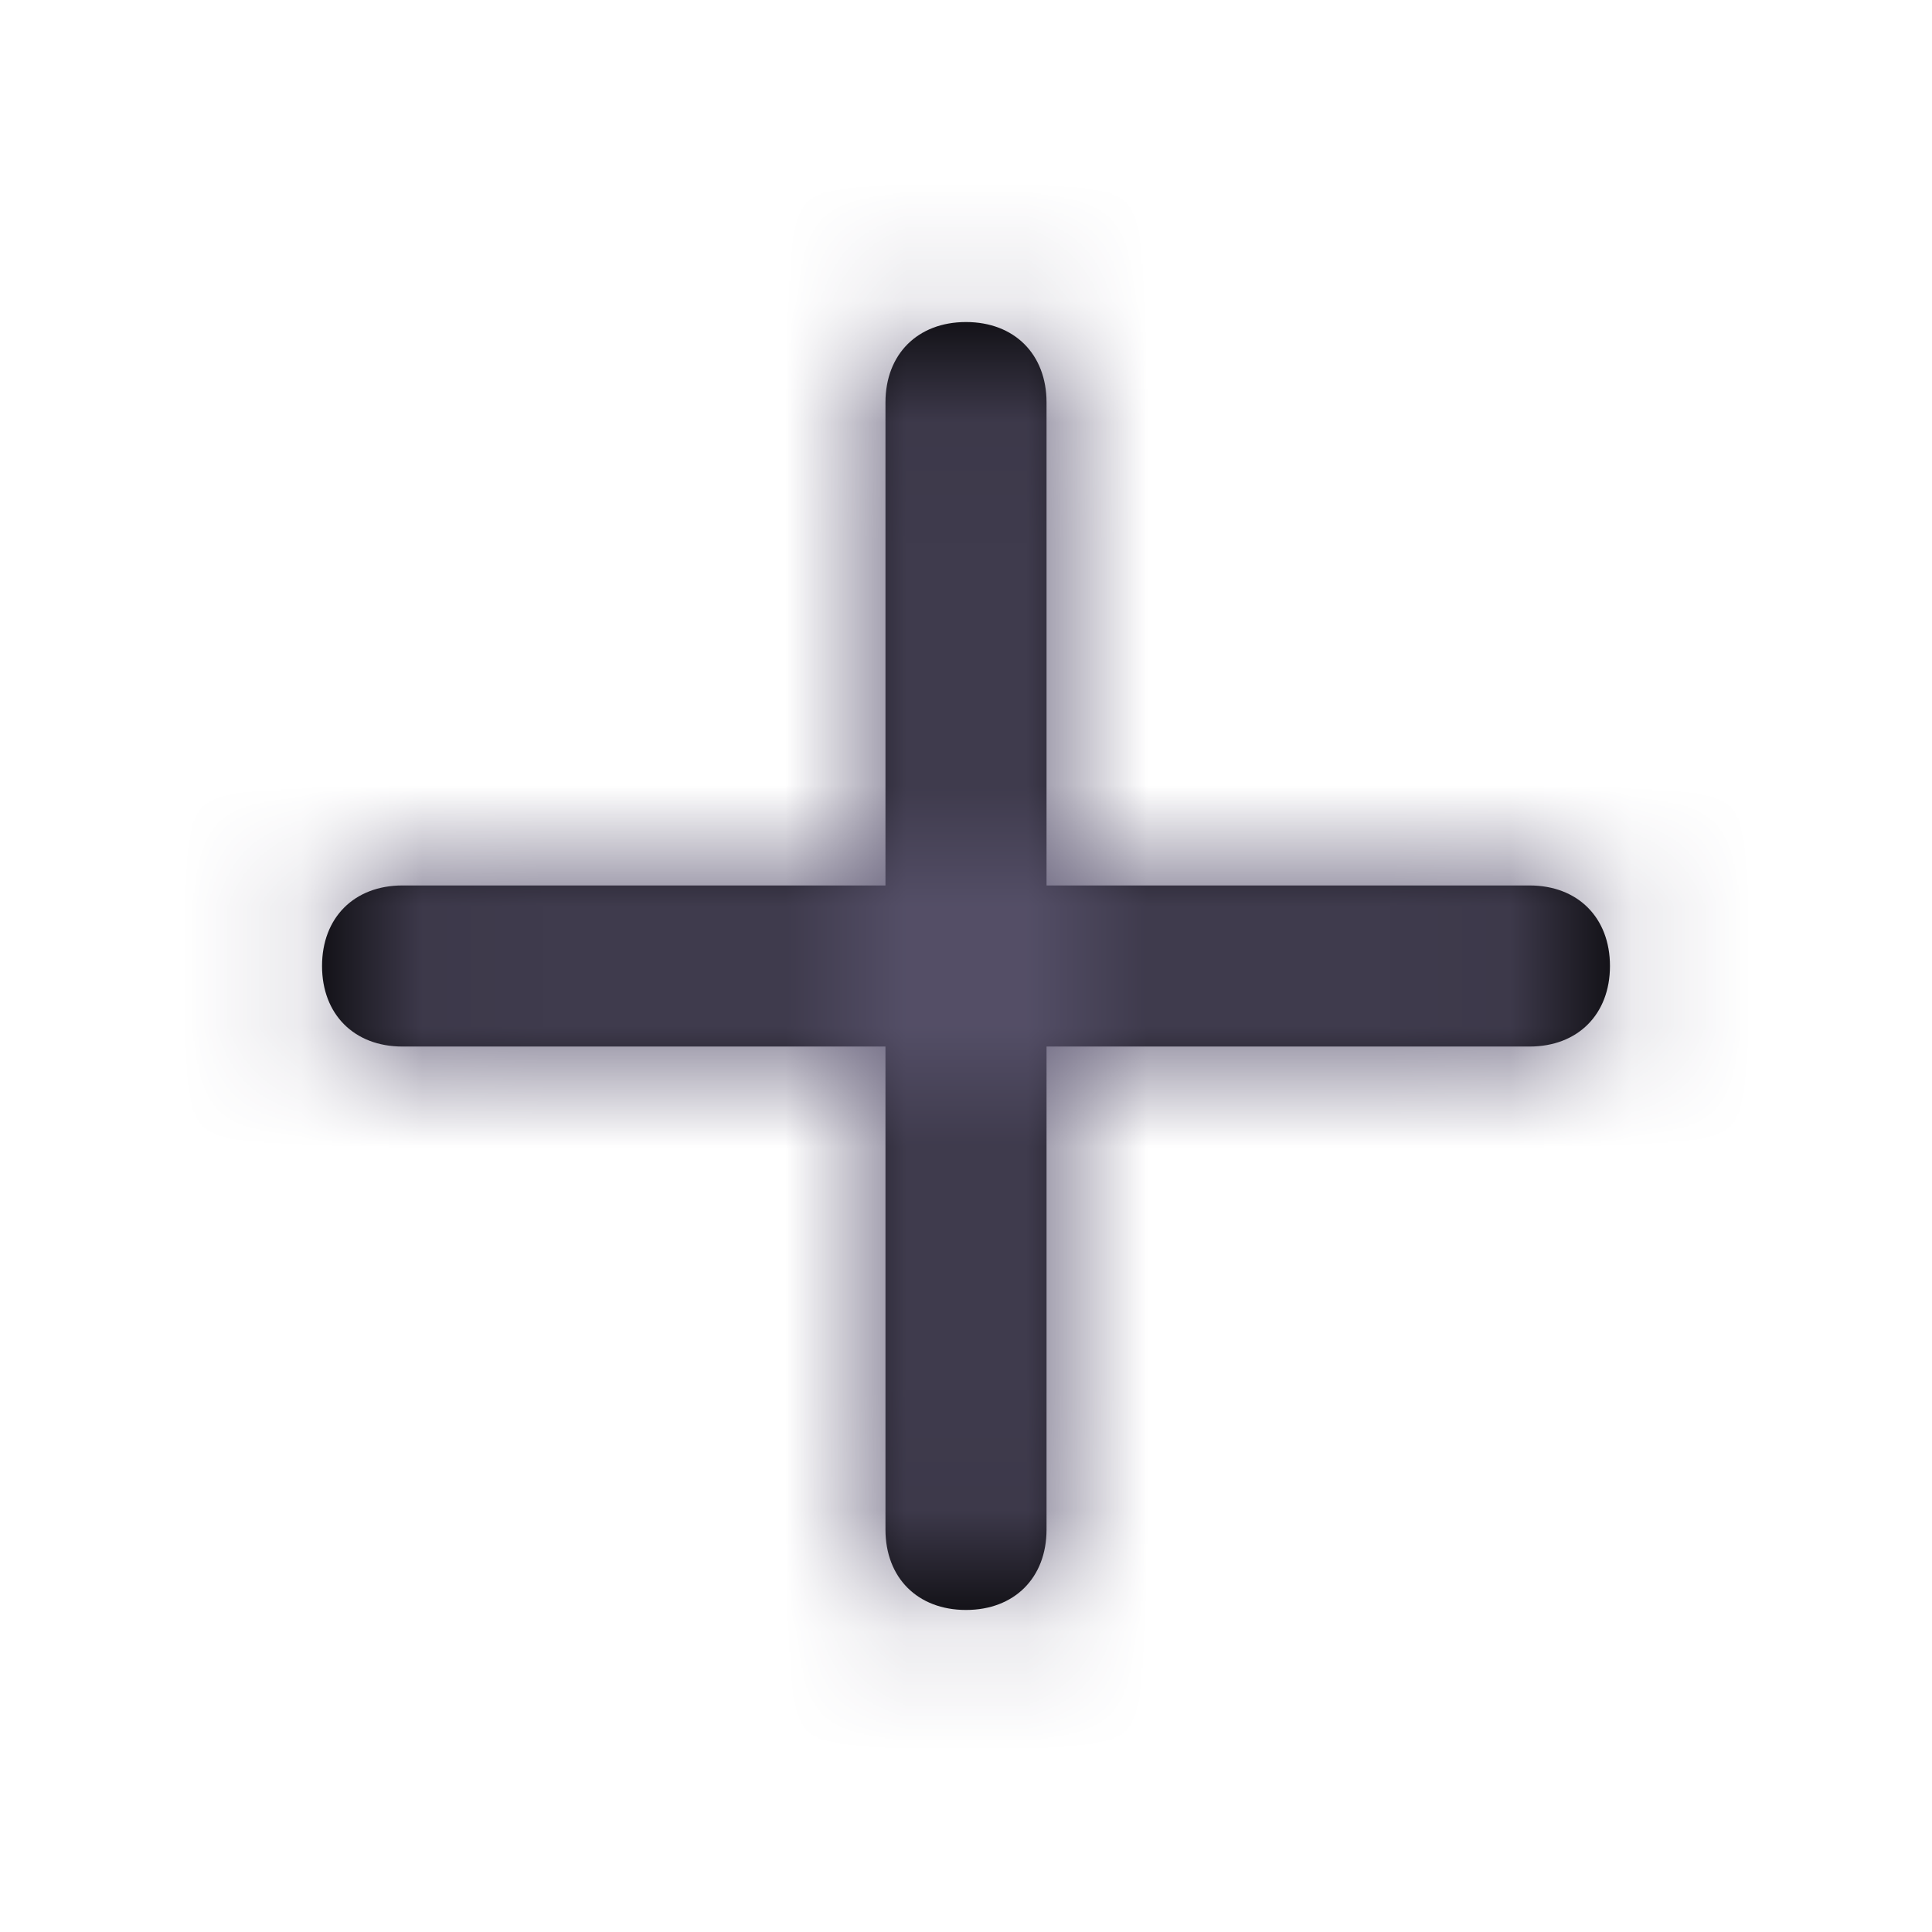 <?xml version="1.0" encoding="UTF-8"?>
<svg width="16px" height="16px" viewBox="0 0 16 16" version="1.1" xmlns="http://www.w3.org/2000/svg" xmlns:xlink="http://www.w3.org/1999/xlink">
    <title>ic_Plus</title>
    <defs>
        <path d="M13.333,8 C13.333,8.4 13.067,8.667 12.667,8.667 L8.667,8.667 L8.667,12.667 C8.667,13.067 8.4,13.333 8,13.333 C7.6,13.333 7.333,13.067 7.333,12.667 L7.333,8.667 L3.333,8.667 C2.933,8.667 2.667,8.4 2.667,8 C2.667,7.6 2.933,7.333 3.333,7.333 L7.333,7.333 L7.333,3.333 C7.333,2.933 7.6,2.667 8,2.667 C8.4,2.667 8.667,2.933 8.667,3.333 L8.667,7.333 L12.667,7.333 C13.067,7.333 13.333,7.6 13.333,8 Z" id="path-1"></path>
    </defs>
    <g id="Page-1" stroke="none" stroke-width="1" fill="none" fill-rule="evenodd">
        <g id="Add-service-Provider-v3-Step2" transform="translate(-338, -746)">
            <g id="Contact-info-" transform="translate(287, 167)">
                <g id="Store-info-" transform="translate(38, 96)">
                    <g id="Content-Copy" transform="translate(0, 265)">
                        <g id="Username" transform="translate(1, 164)">
                            <g id="⏹-Default" transform="translate(0, 23)">
                                <g id="ic_Plus" transform="translate(12, 31)">
                                    <mask id="mask-2" fill="white">
                                        <use xlink:href="#path-1"></use>
                                    </mask>
                                    <use id="Mask" fill="#000000" fill-rule="nonzero" xlink:href="#path-1"></use>
                                    <g id="Icon-Color" mask="url(#mask-2)" fill="#5E5873">
                                        <rect id="🎨-Icon-Color" x="0" y="0" width="16" height="16"></rect>
                                    </g>
                                </g>
                            </g>
                        </g>
                    </g>
                </g>
            </g>
        </g>
    </g>
</svg>